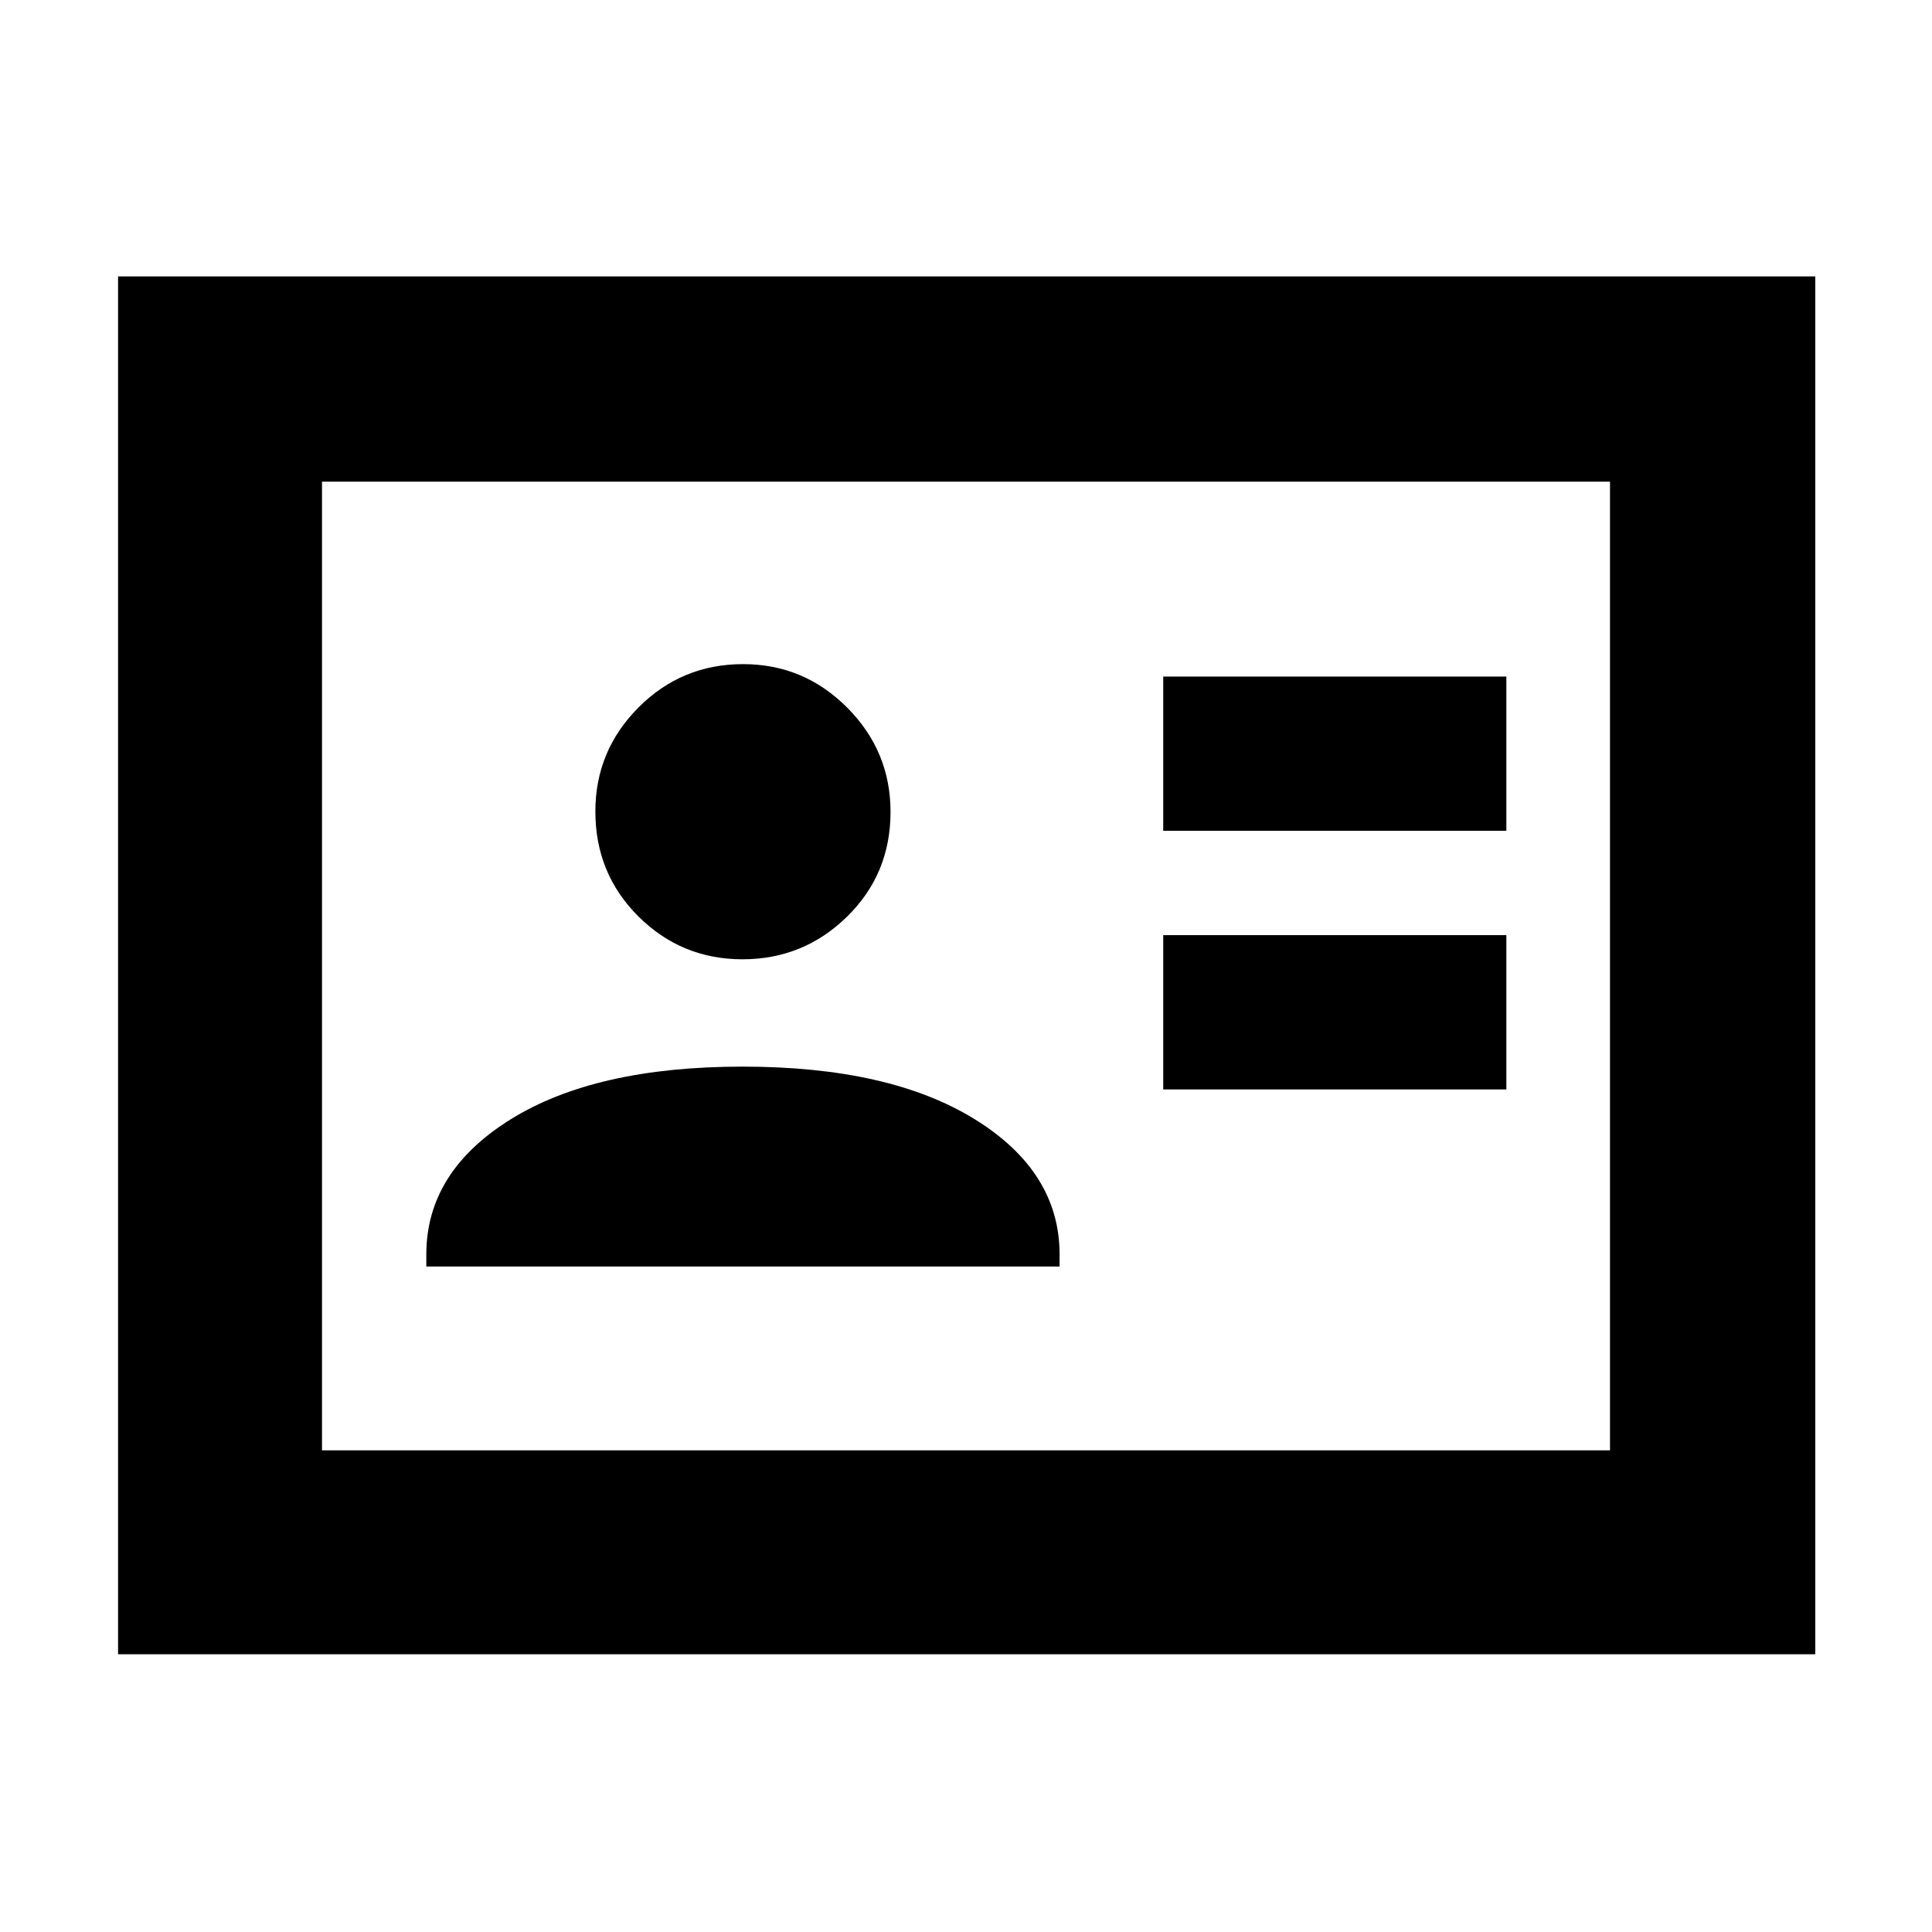 <svg xmlns="http://www.w3.org/2000/svg" height="40" viewBox="0 -960 960 960" width="40"><path d="M578-418.667h170.5v-76.666H578v76.666Zm0-128.5h170.5v-76.666H578v76.666Zm-366.167 216.5H526.5v-6q0-41.166-42.25-67.25Q442-430 369-430t-115.083 26.083q-42.084 26.084-42.084 67.25v6Zm157.114-152.667q30.315 0 51.934-21.176 21.619-21.176 21.619-52.048 0-30.205-21.526-51.823Q399.448-630 369.22-630q-30.483 0-51.935 21.51-21.452 21.509-21.452 51.714 0 30.872 21.399 52.157 21.399 21.285 51.715 21.285ZM58.667-138v-684.667H902V-138H58.667Zm101.332-101.333h640.002v-481.334H159.999v481.334Zm0 0v-481.334 481.334Z"/></svg>